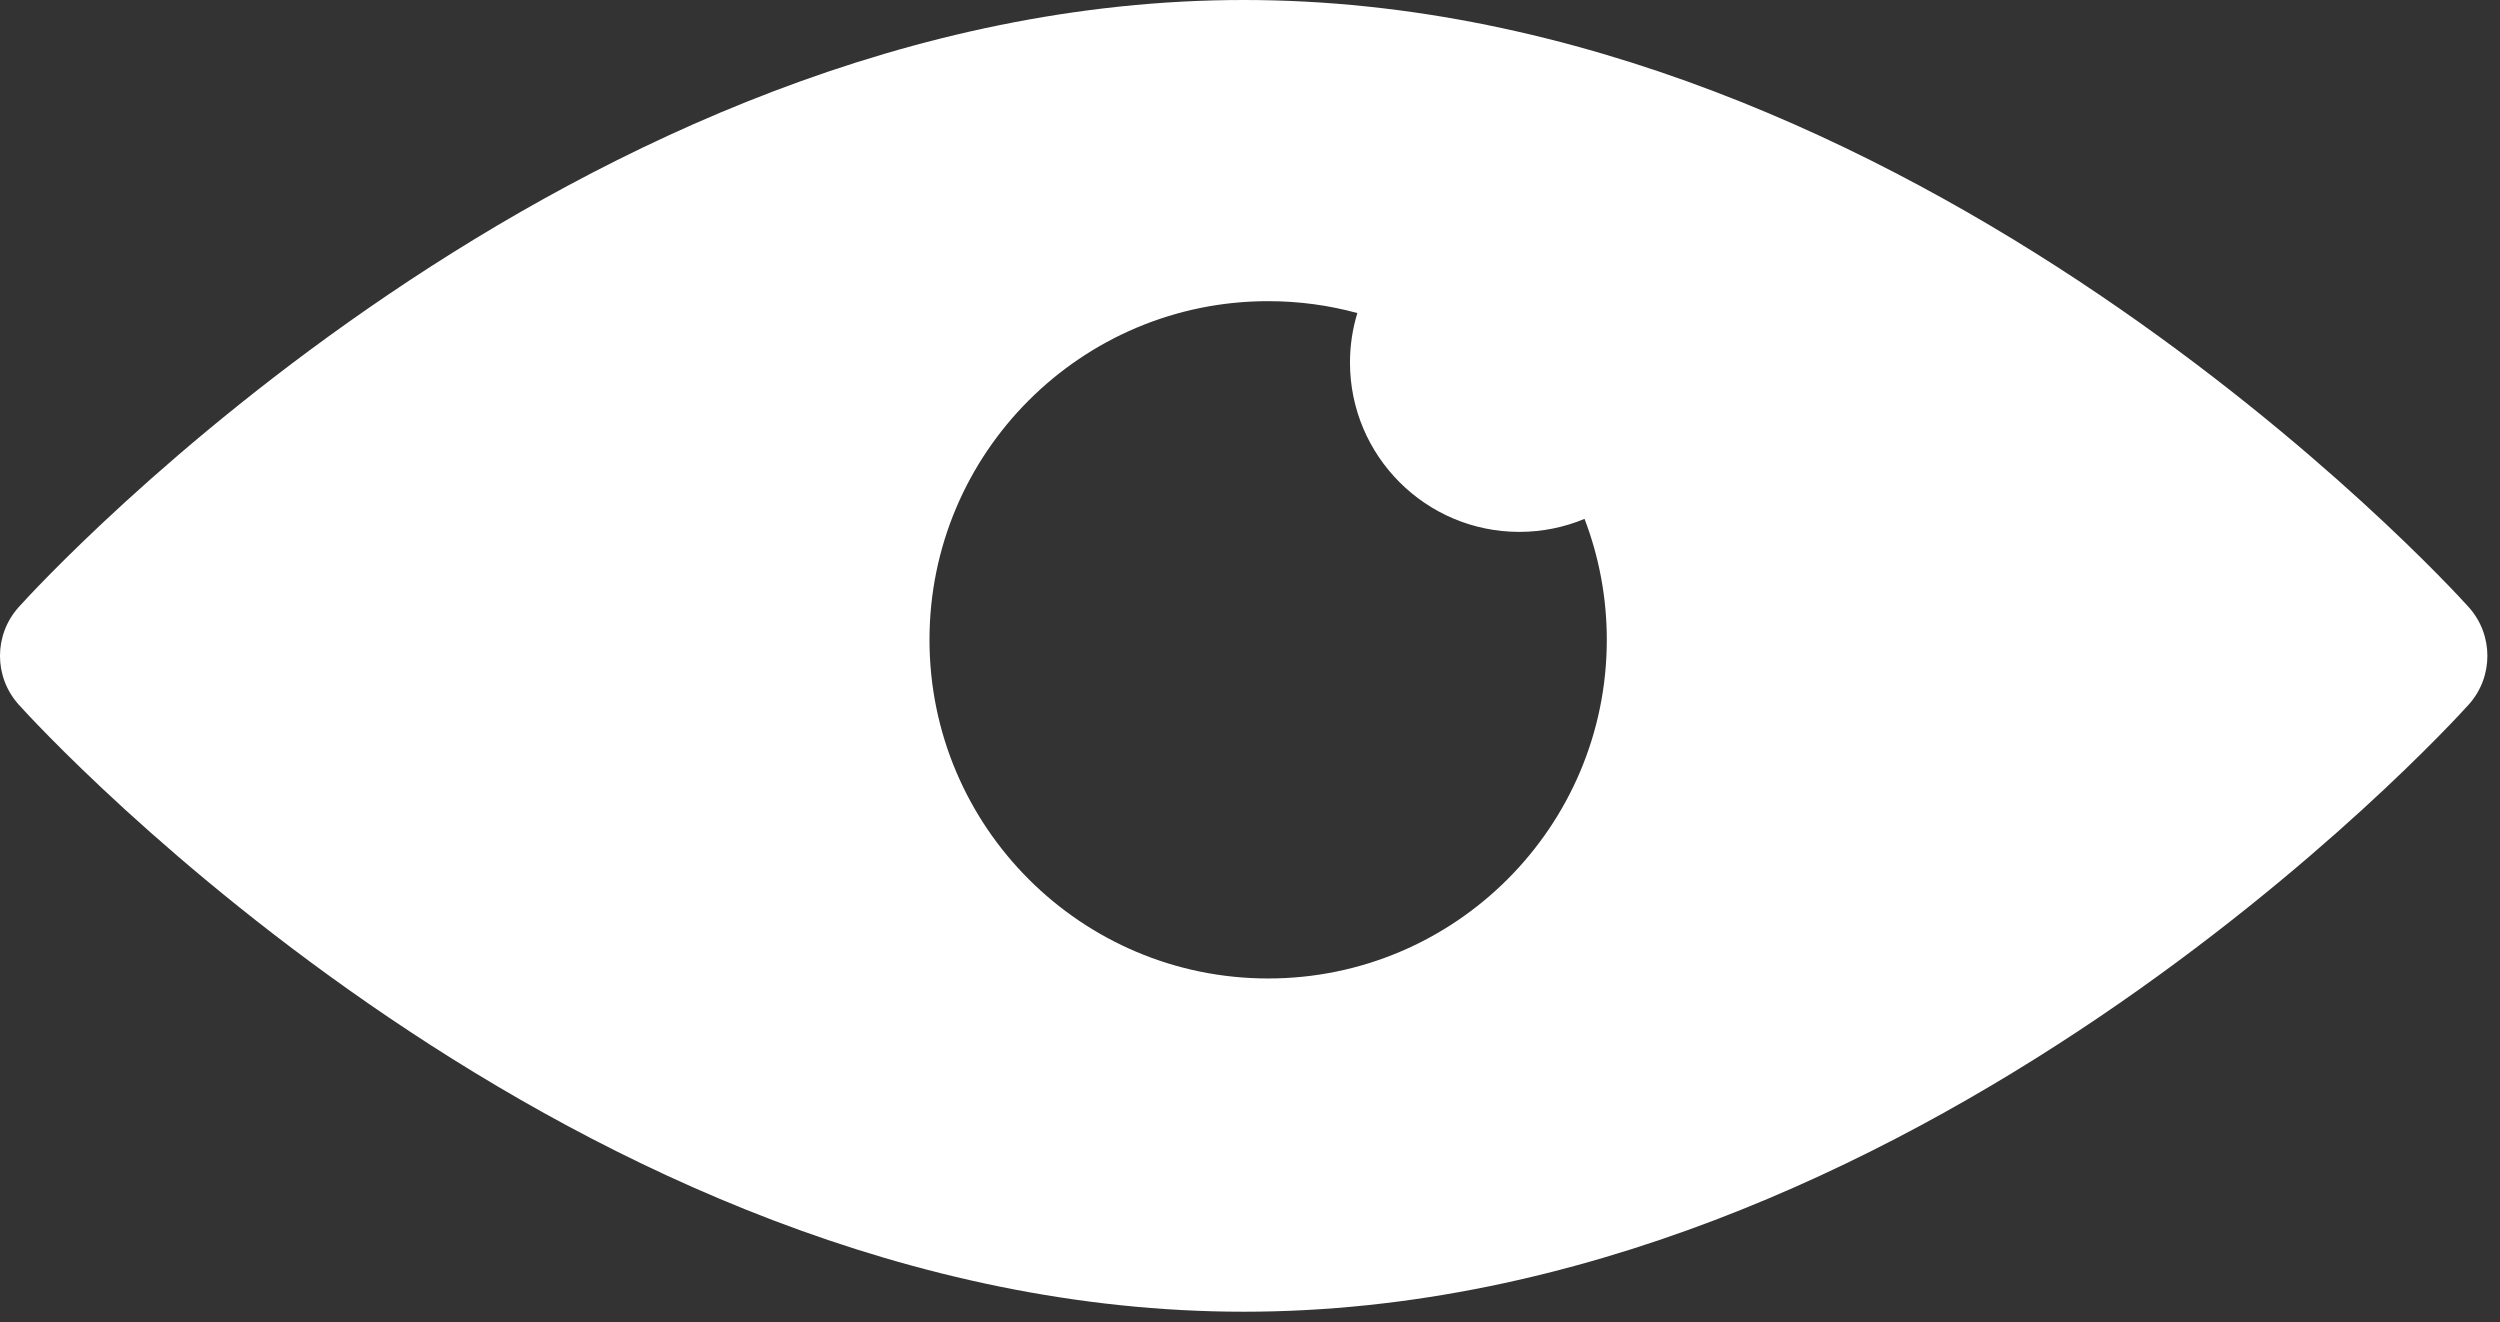 <?xml version="1.0" encoding="UTF-8" standalone="no"?><!DOCTYPE svg PUBLIC "-//W3C//DTD SVG 1.1//EN" "http://www.w3.org/Graphics/SVG/1.1/DTD/svg11.dtd"><svg width="100%" height="100%" viewBox="0 0 121 64" version="1.1" xmlns="http://www.w3.org/2000/svg" xmlns:xlink="http://www.w3.org/1999/xlink" xml:space="preserve" xmlns:serif="http://www.serif.com/" style="fill-rule:evenodd;clip-rule:evenodd;stroke-linejoin:round;stroke-miterlimit:2;"><rect x="0" y="0" width="121" height="64" fill="#333333" stroke="none"/><path id="EYE" d="M119.491,29.391c-1.075,-1.199 -26.922,-29.391 -59.296,-29.391c-32.374,0 -58.221,28.192 -59.296,29.391c-1.199,1.34 -1.199,3.365 0,4.705c1.075,1.199 26.922,29.391 59.296,29.391c32.373,-0 58.221,-28.192 59.296,-29.391c1.198,-1.34 1.198,-3.365 -0,-4.705Zm-42.8,-4.278c0.696,1.817 1.078,3.791 1.078,5.854c0,9.046 -7.345,16.391 -16.391,16.391c-9.046,-0 -16.391,-7.345 -16.391,-16.391c0,-9.046 7.345,-16.391 16.391,-16.391c1.495,0 2.943,0.2 4.318,0.576c-0.232,0.758 -0.357,1.562 -0.357,2.396c0,4.523 3.673,8.195 8.196,8.195c1.118,0 2.184,-0.224 3.156,-0.63Z" style="fill:#fff;fill-rule:nonzero;"/></svg>